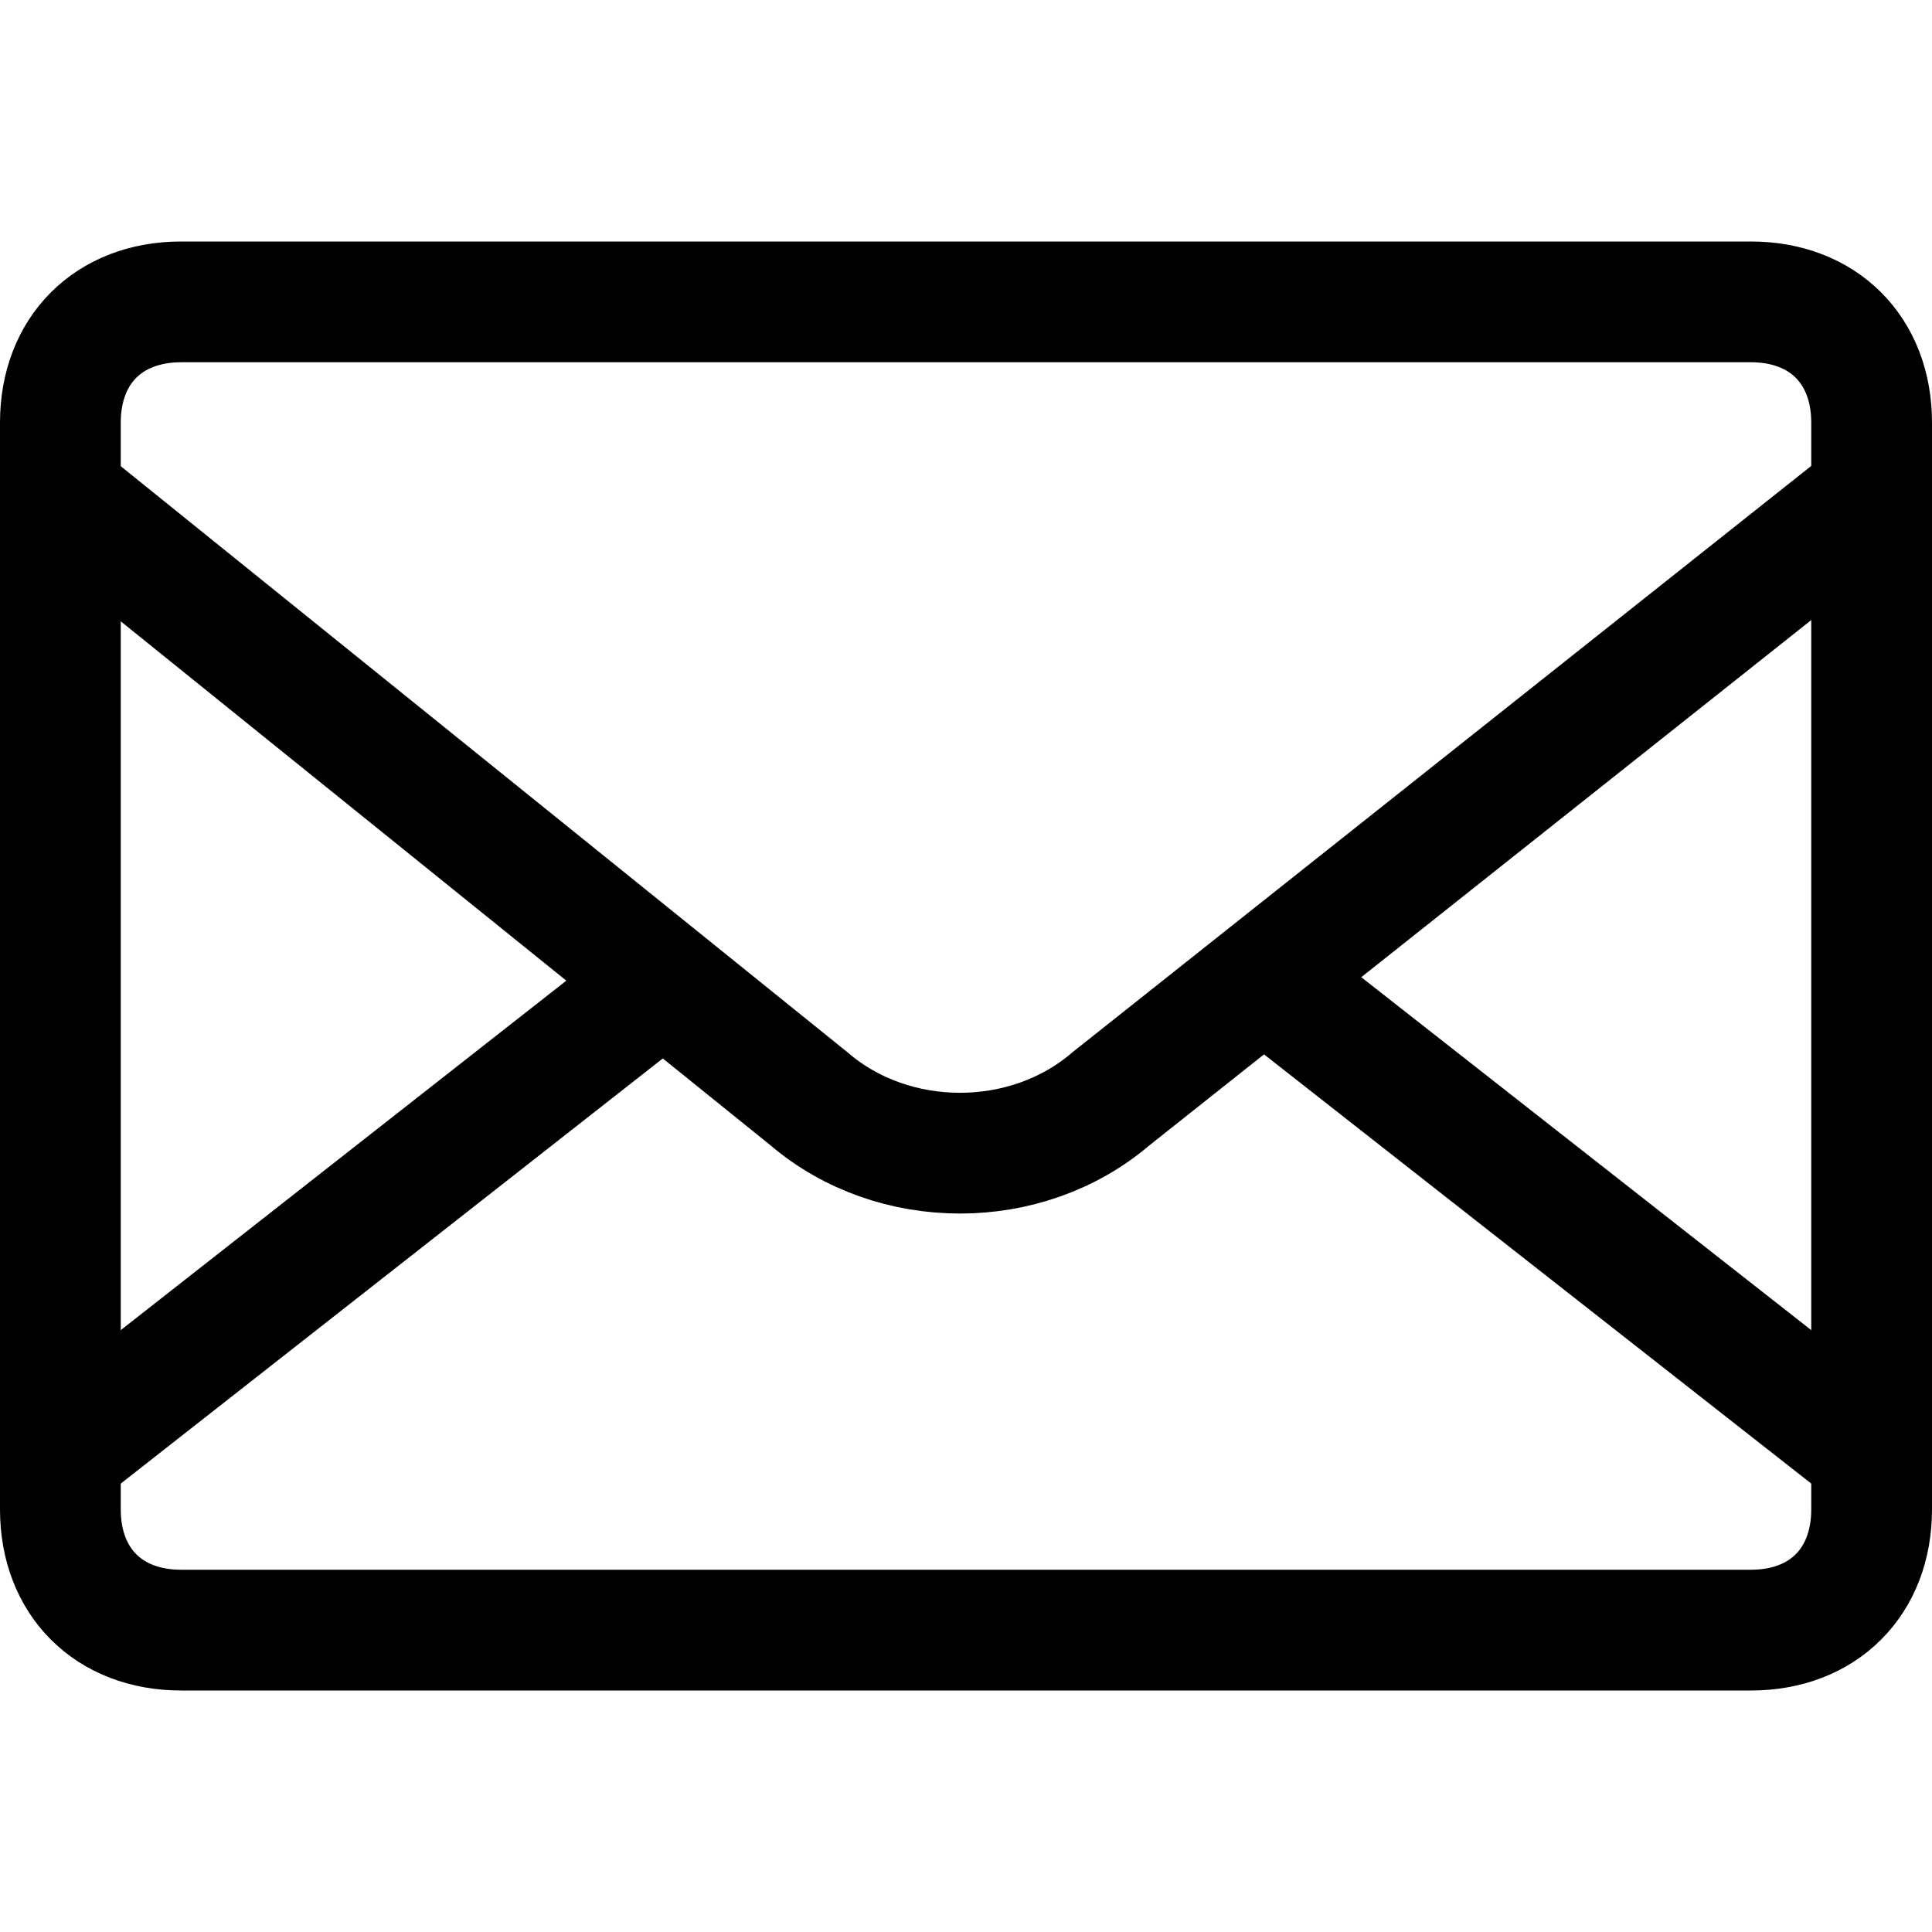 <?xml version="1.0" encoding="utf-8"?>
<!-- Generator: Adobe Illustrator 18.1.1, SVG Export Plug-In . SVG Version: 6.00 Build 0)  -->
<svg version="1.1" id="Layer_1" xmlns="http://www.w3.org/2000/svg" xmlns:xlink="http://www.w3.org/1999/xlink" x="0px" y="0px"
	 viewBox="0 0 16 16" enable-background="new 0 0 16 16" xml:space="preserve">
<path fill="none" stroke="#000000" stroke-miterlimit="10" d="M14.5,13.5h-13c-0.6,0-1-0.4-1-1v-9c0-0.6,0.4-1,1-1h13
	c0.6,0,1,0.4,1,1v9C15.5,13.1,15.1,13.5,14.5,13.5z"/>
<line fill="none" stroke="#000000" stroke-miterlimit="10" x1="15.7" y1="12.2" x2="10.6" y2="8.2"/>
<line fill="none" stroke="#000000" stroke-miterlimit="10" x1="5.4" y1="8.2" x2="0.3" y2="12.2"/>
<path fill="none" stroke="#000000" stroke-miterlimit="10" d="M15.5,4.1L9.2,9.1c-0.7,0.6-1.8,0.6-2.5,0L0.5,4.1"/>
</svg>

